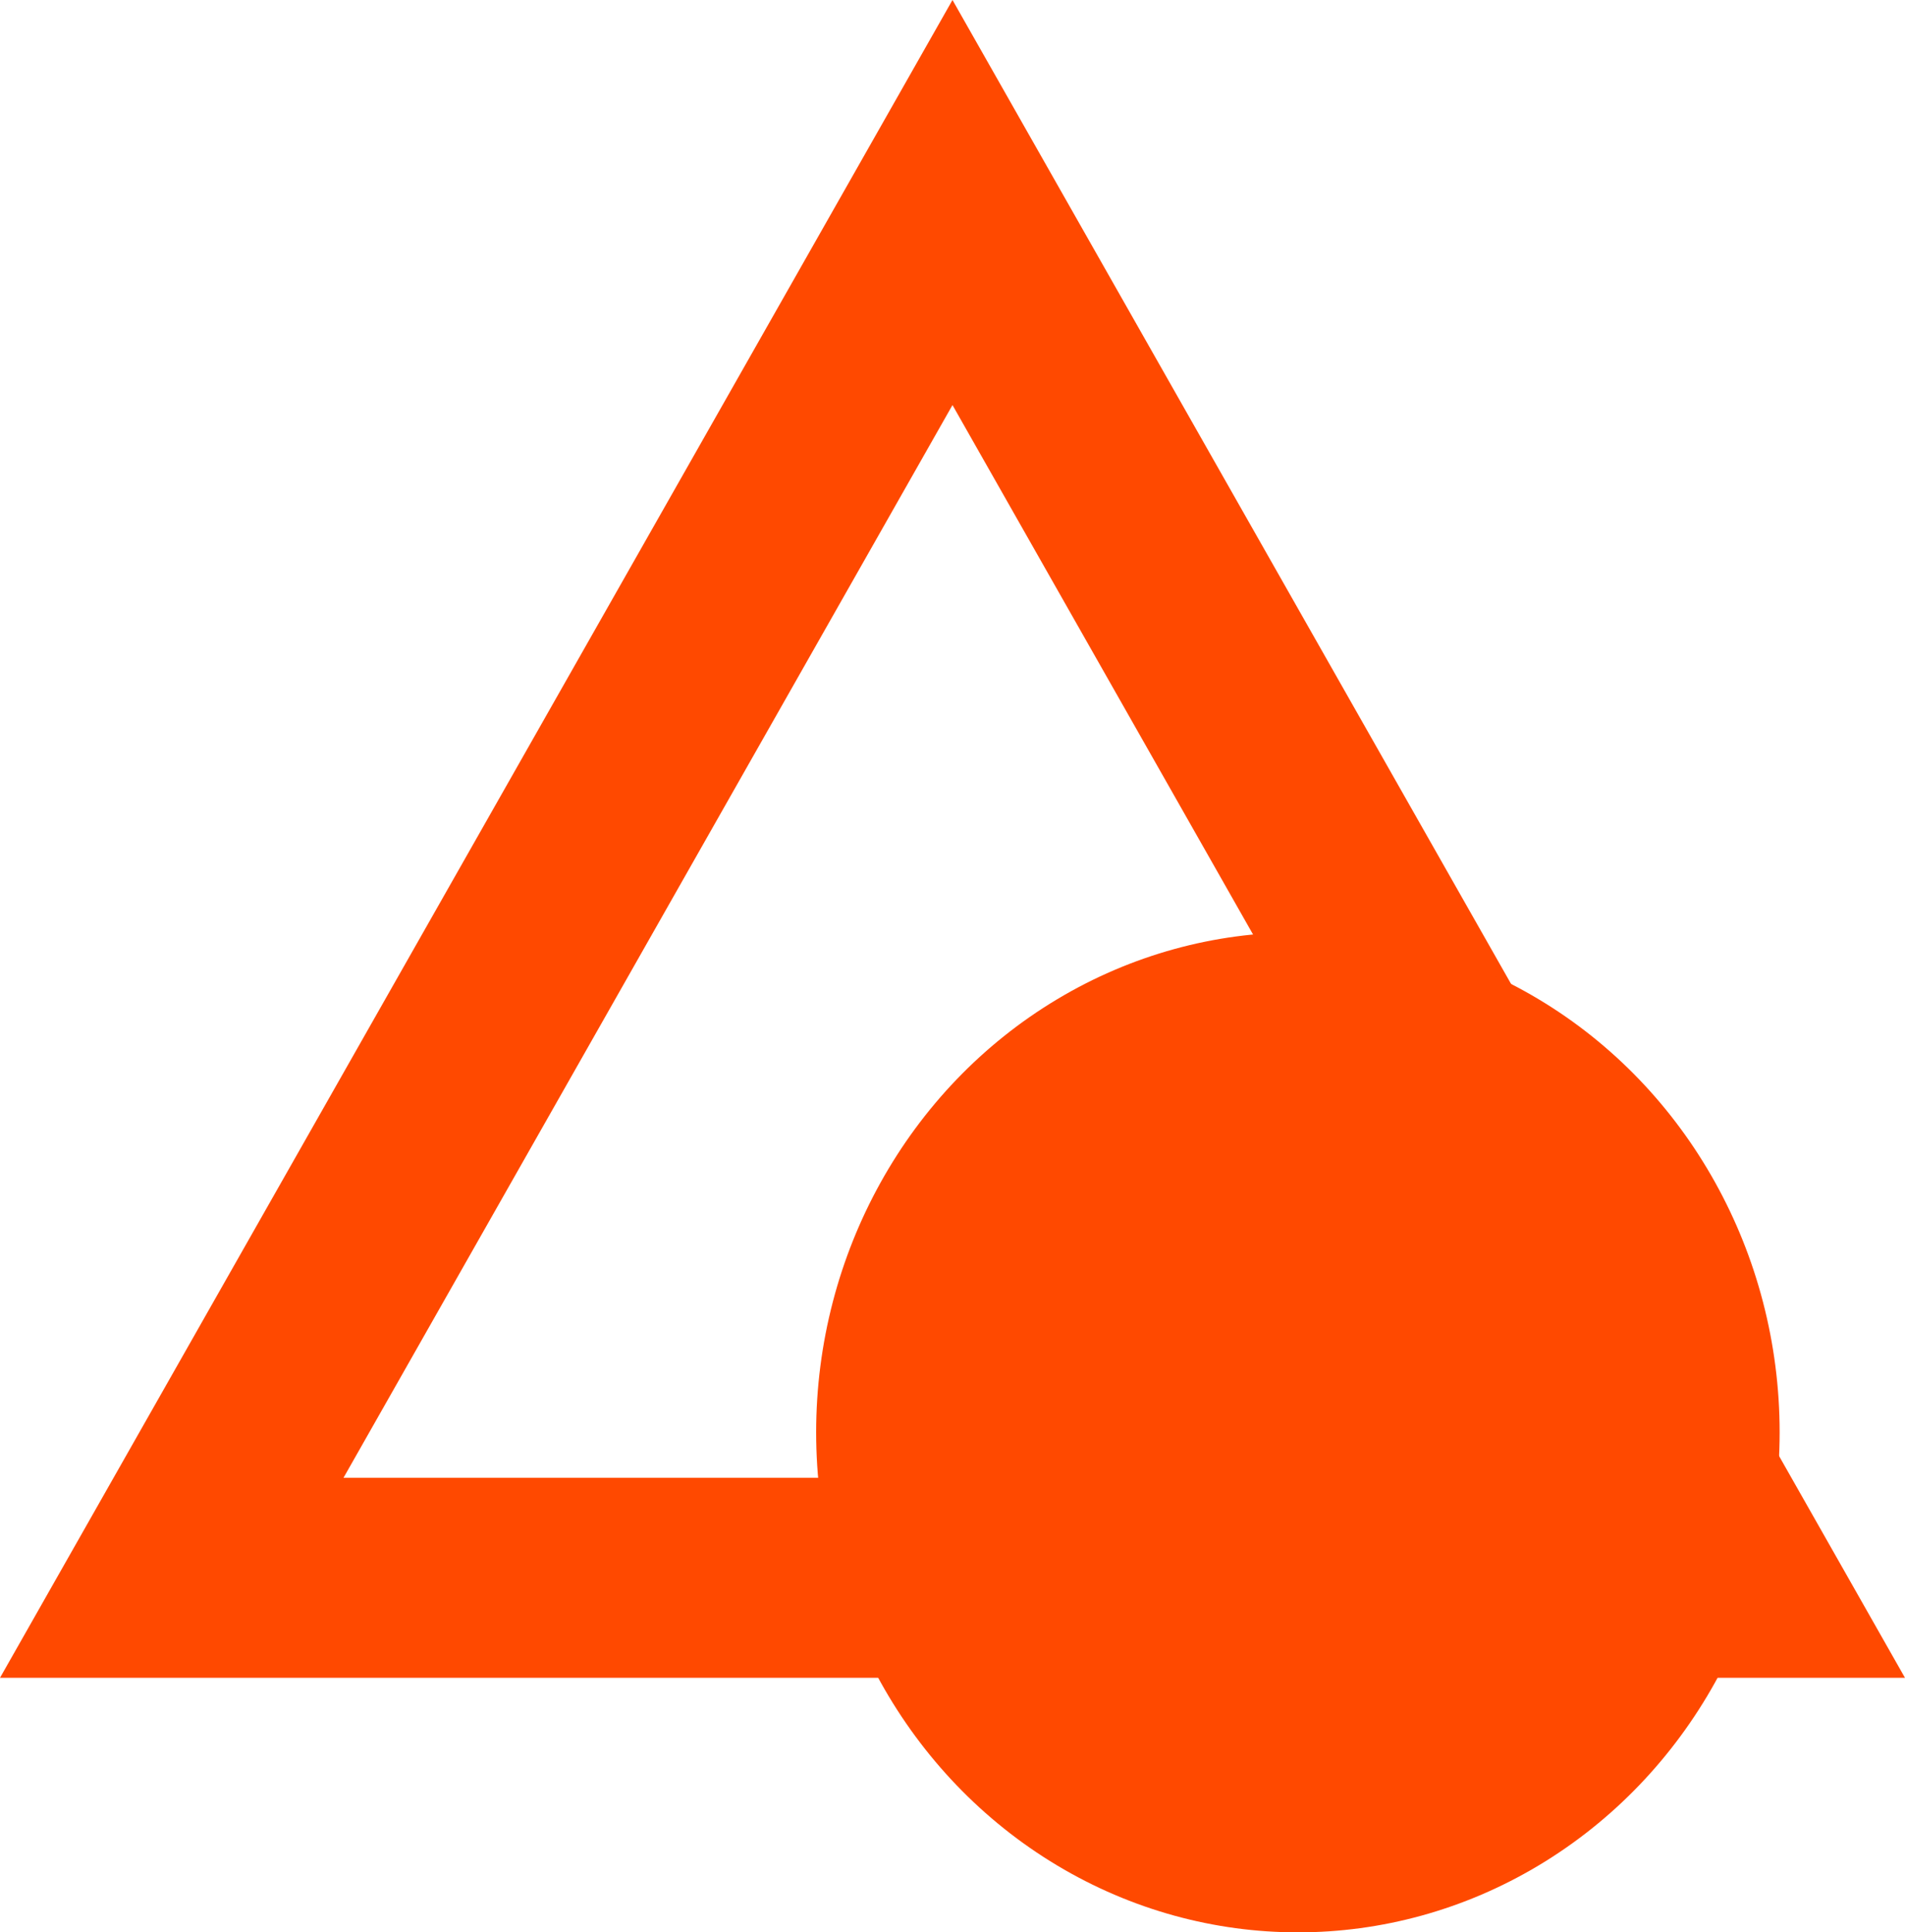 <svg xmlns="http://www.w3.org/2000/svg" width="104.791" height="106.278" viewBox="0 0 104.791 106.278"><g transform="translate(-282.105 -589.088)"><g transform="translate(301 611.366)" fill="none"><path d="M33.5,0,67,59H0Z" stroke="none"/><path d="M 33.5 0 L 0 59 L 67 59 L 33.5 0 M 33.5 -22.278 L 85.895 70 L -18.895 70 L 33.5 -22.278 Z" stroke="none" fill="#ff4900"/></g><ellipse cx="26.5" cy="27.5" rx="26.5" ry="27.5" transform="translate(327 640.366)" fill="#ff4900"/></g></svg>